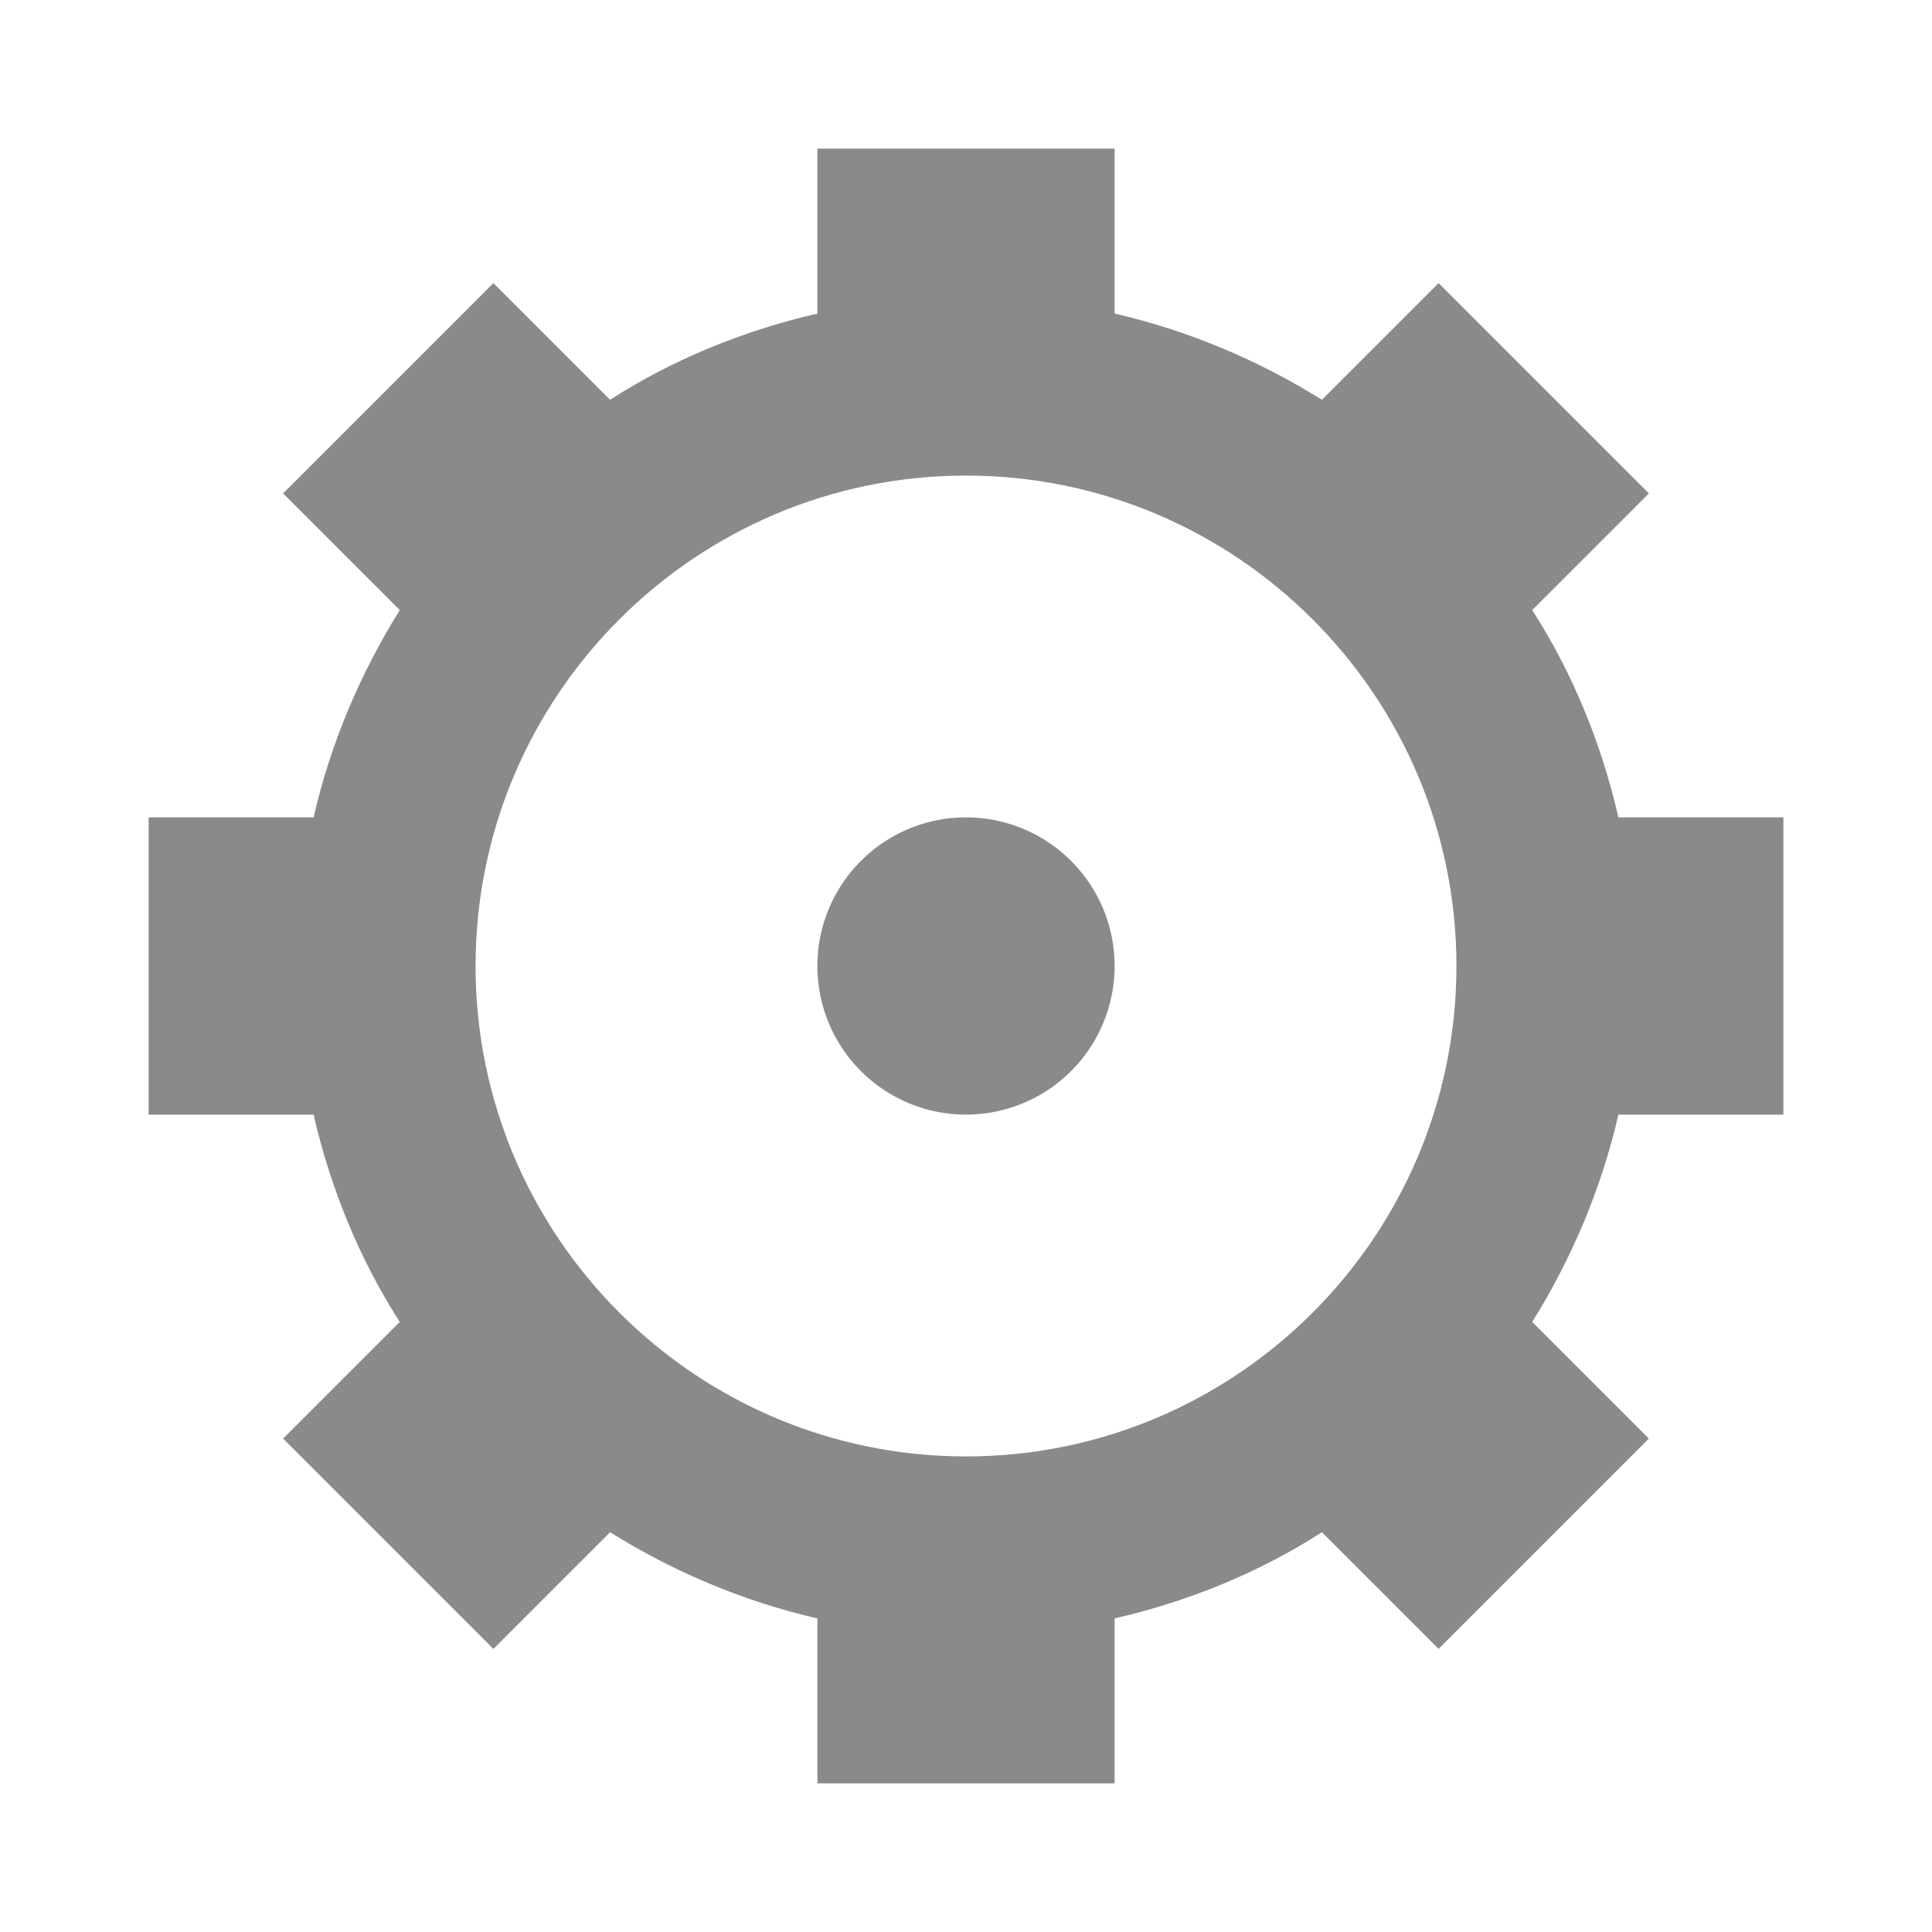 <?xml version="1.0" standalone="no"?><!DOCTYPE svg PUBLIC "-//W3C//DTD SVG 1.1//EN" "http://www.w3.org/Graphics/SVG/1.1/DTD/svg11.dtd"><svg class="icon" width="200px" height="200.00px" viewBox="0 0 1024 1024" version="1.1" xmlns="http://www.w3.org/2000/svg"><path fill="#8a8a8a" d="M945.231 590.769v-157.538h-87.434c-9.058-39.385-24.418-76.8-45.686-109.883l61.834-61.834-111.458-111.458-61.834 61.834c-33.477-20.874-70.498-36.628-109.883-45.686V78.769h-157.538v87.434c-39.385 9.058-76.8 24.418-109.883 45.686L261.514 150.055 150.055 261.514l61.834 61.834c-20.874 33.477-36.628 70.498-45.686 109.883H78.769v157.538h87.434c9.058 39.385 24.418 76.8 45.686 109.883l-61.834 61.834 111.458 111.458 61.834-61.834c33.477 20.874 70.498 36.628 109.883 45.686V945.231h157.538v-87.434c39.385-9.058 76.8-24.418 109.883-45.686l61.834 61.834 111.458-111.458-61.834-61.834c20.874-33.477 36.628-70.498 45.686-109.883H945.231z m-433.231 181.169c-143.36 0-259.938-116.578-259.938-259.938s116.578-259.938 259.938-259.938 259.938 116.578 259.938 259.938-116.578 259.938-259.938 259.938z"  /><path fill="#8a8a8a" d="M512 512m-78.769 0a78.769 78.769 0 1 0 157.538 0 78.769 78.769 0 1 0-157.538 0Z"  /></svg>